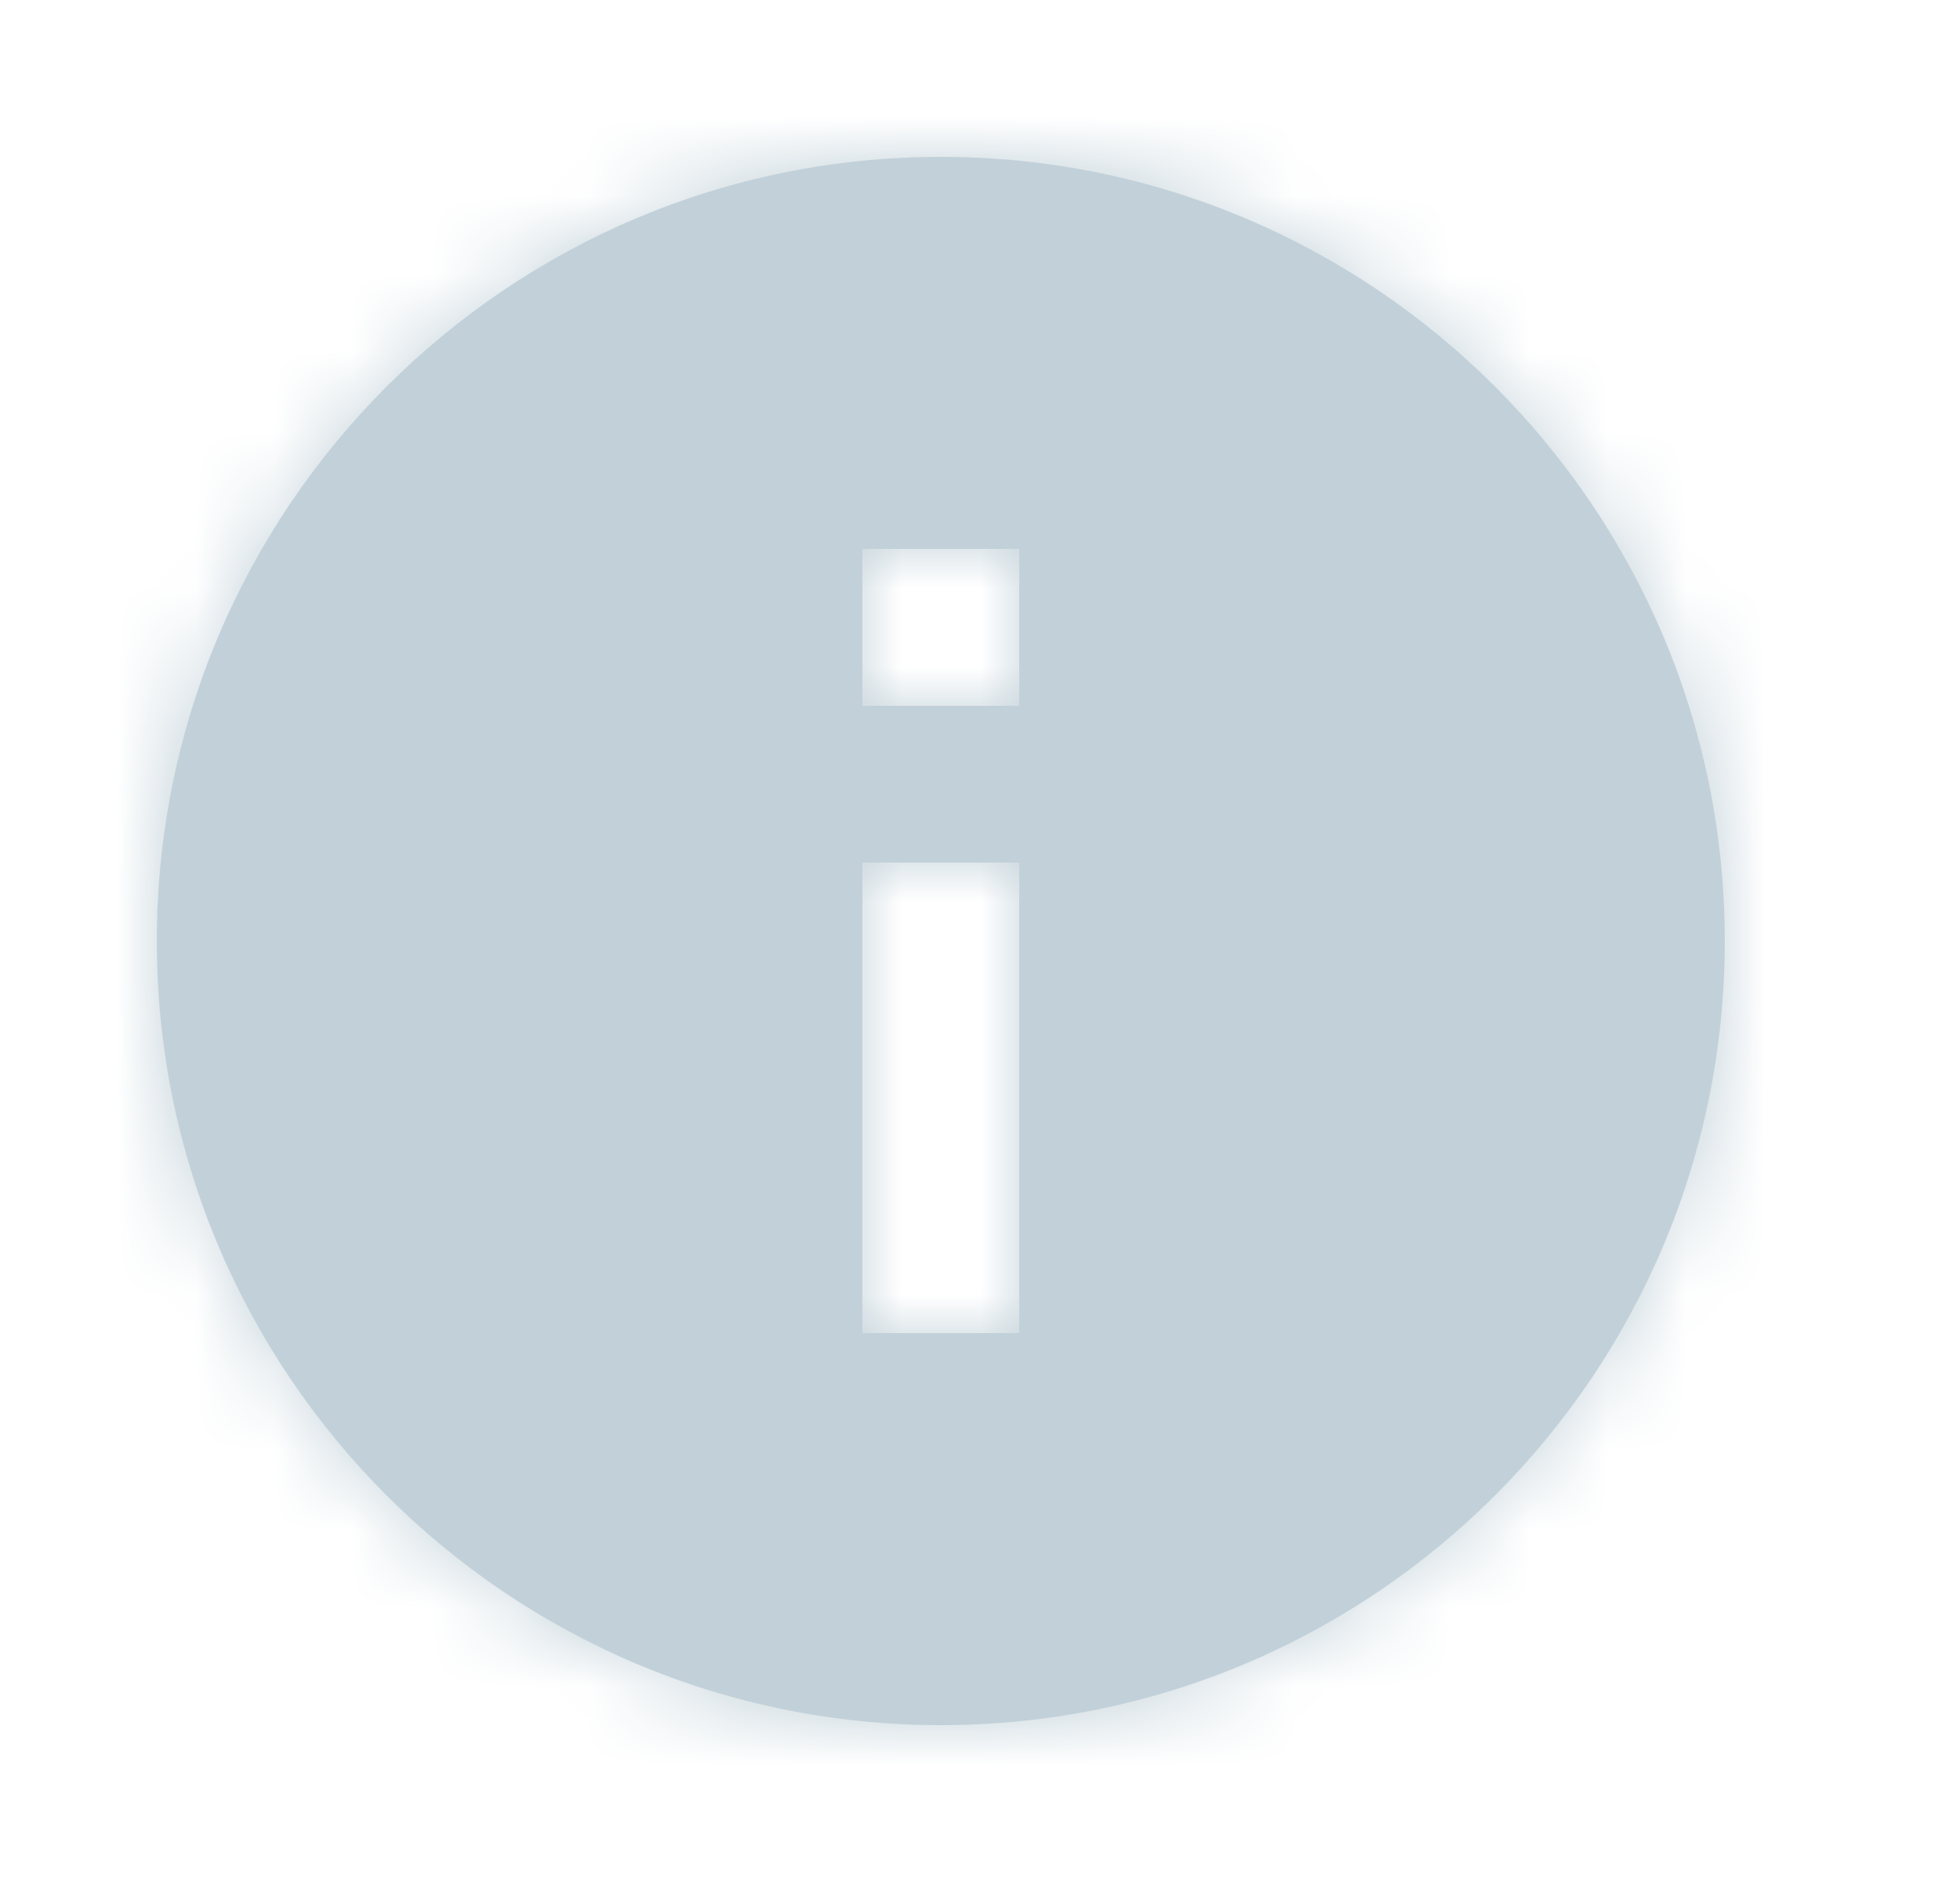 <svg xmlns="http://www.w3.org/2000/svg" xmlns:xlink="http://www.w3.org/1999/xlink" width="25" height="24" viewBox="0 0 25 24">
    <defs>
        <path id="ufvco8c20a" d="M12 2C6.48 2 2 6.48 2 12s4.48 10 10 10 10-4.48 10-10S17.52 2 12 2zm1 15h-2v-6h2v6zm0-8h-2V7h2v2z"/>
    </defs>
    <g fill="none" fill-rule="evenodd">
        <g>
            <g transform="translate(-410, -584) translate(410, 584)">
                <mask id="3hcgyz5l0b" fill="#fff">
                    <use xlink:href="#ufvco8c20a"/>
                </mask>
                <use fill="#C2D1D9" xlink:href="#ufvco8c20a"/>
                <g fill="#C2D1D9" mask="url(#3hcgyz5l0b)">
                    <path d="M0 0H24V24H0z"/>
                </g>
            </g>
        </g>
    </g>
</svg>
